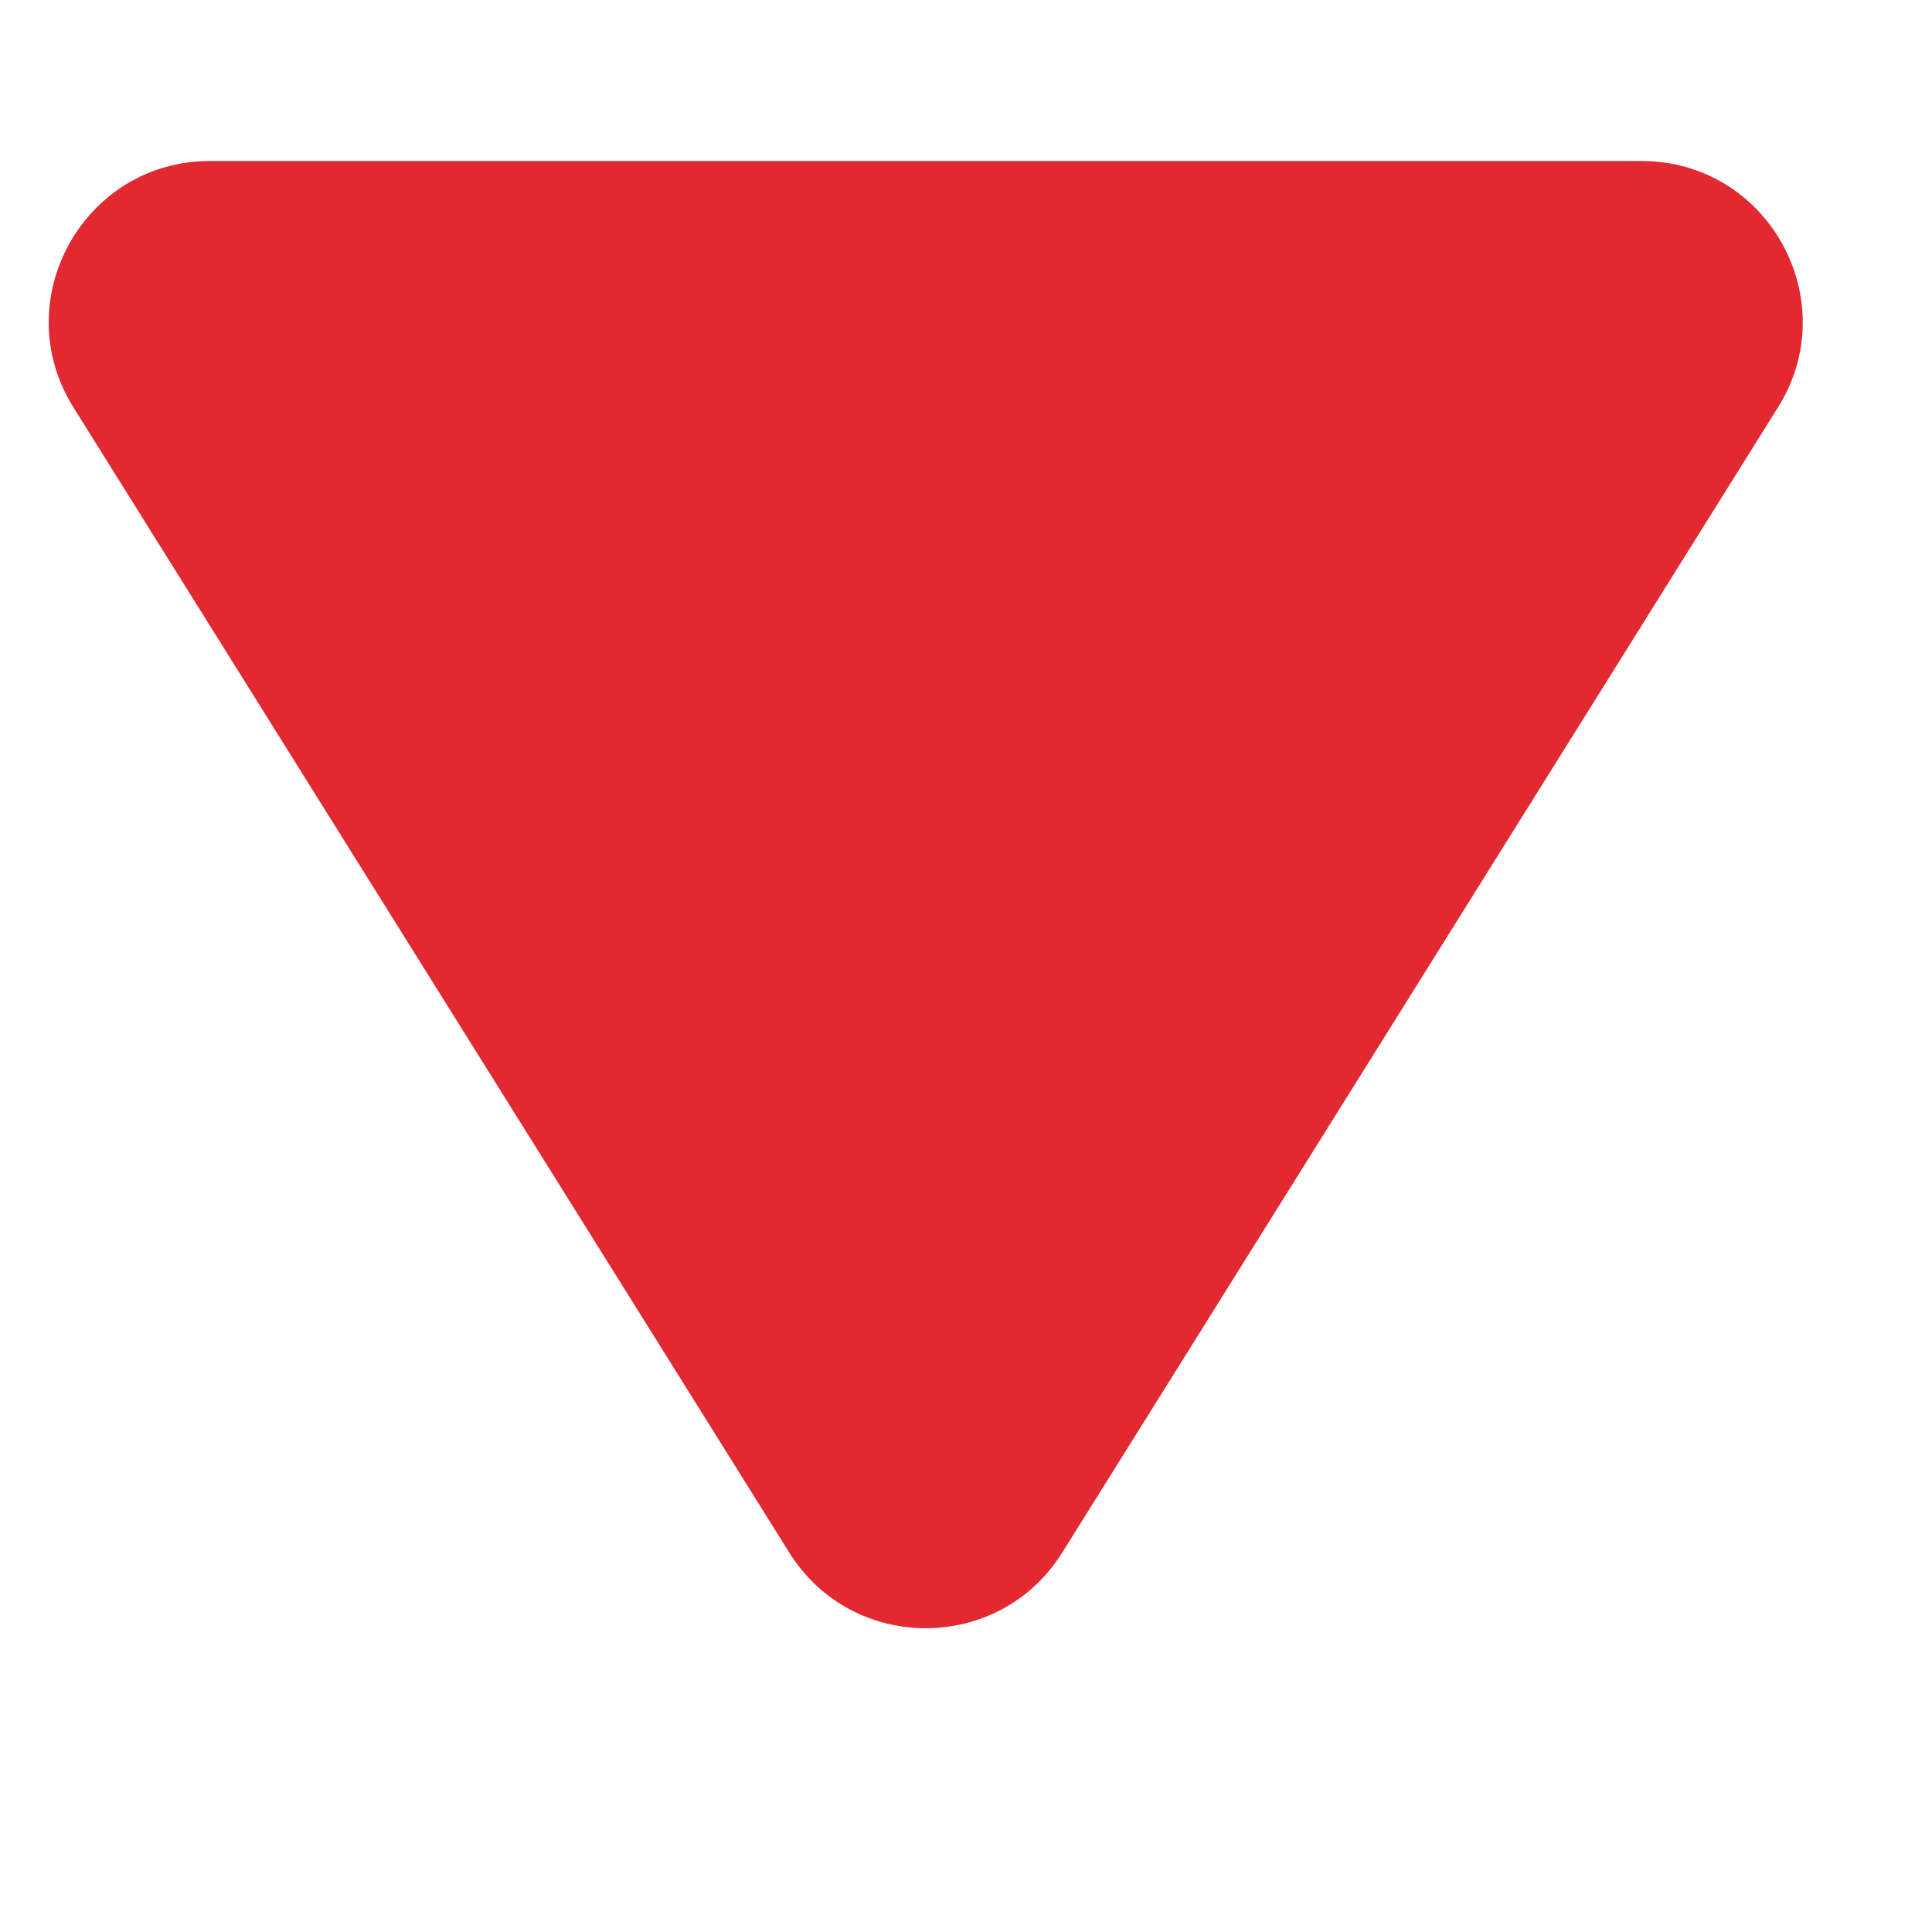<svg width="24" height="24" viewBox="0 0 24 24" fill="none" xmlns="http://www.w3.org/2000/svg">
<g clip-path="url(#clip0_7_468)">
<path d="M22.087 5.06C22.92 3.728 21.962 2 20.392 2L2.608 2C1.038 2 0.08 3.728 0.912 5.06L9.804 19.286C10.587 20.54 12.413 20.54 13.196 19.286L22.087 5.06Z" fill="#E22831"/>
</g>
<defs>
<clipPath id="clip0_7_468">
<rect width="24" height="24" fill="white" transform="matrix(0 1 1 0 0 0)"/>
</clipPath>
</defs>
</svg>
